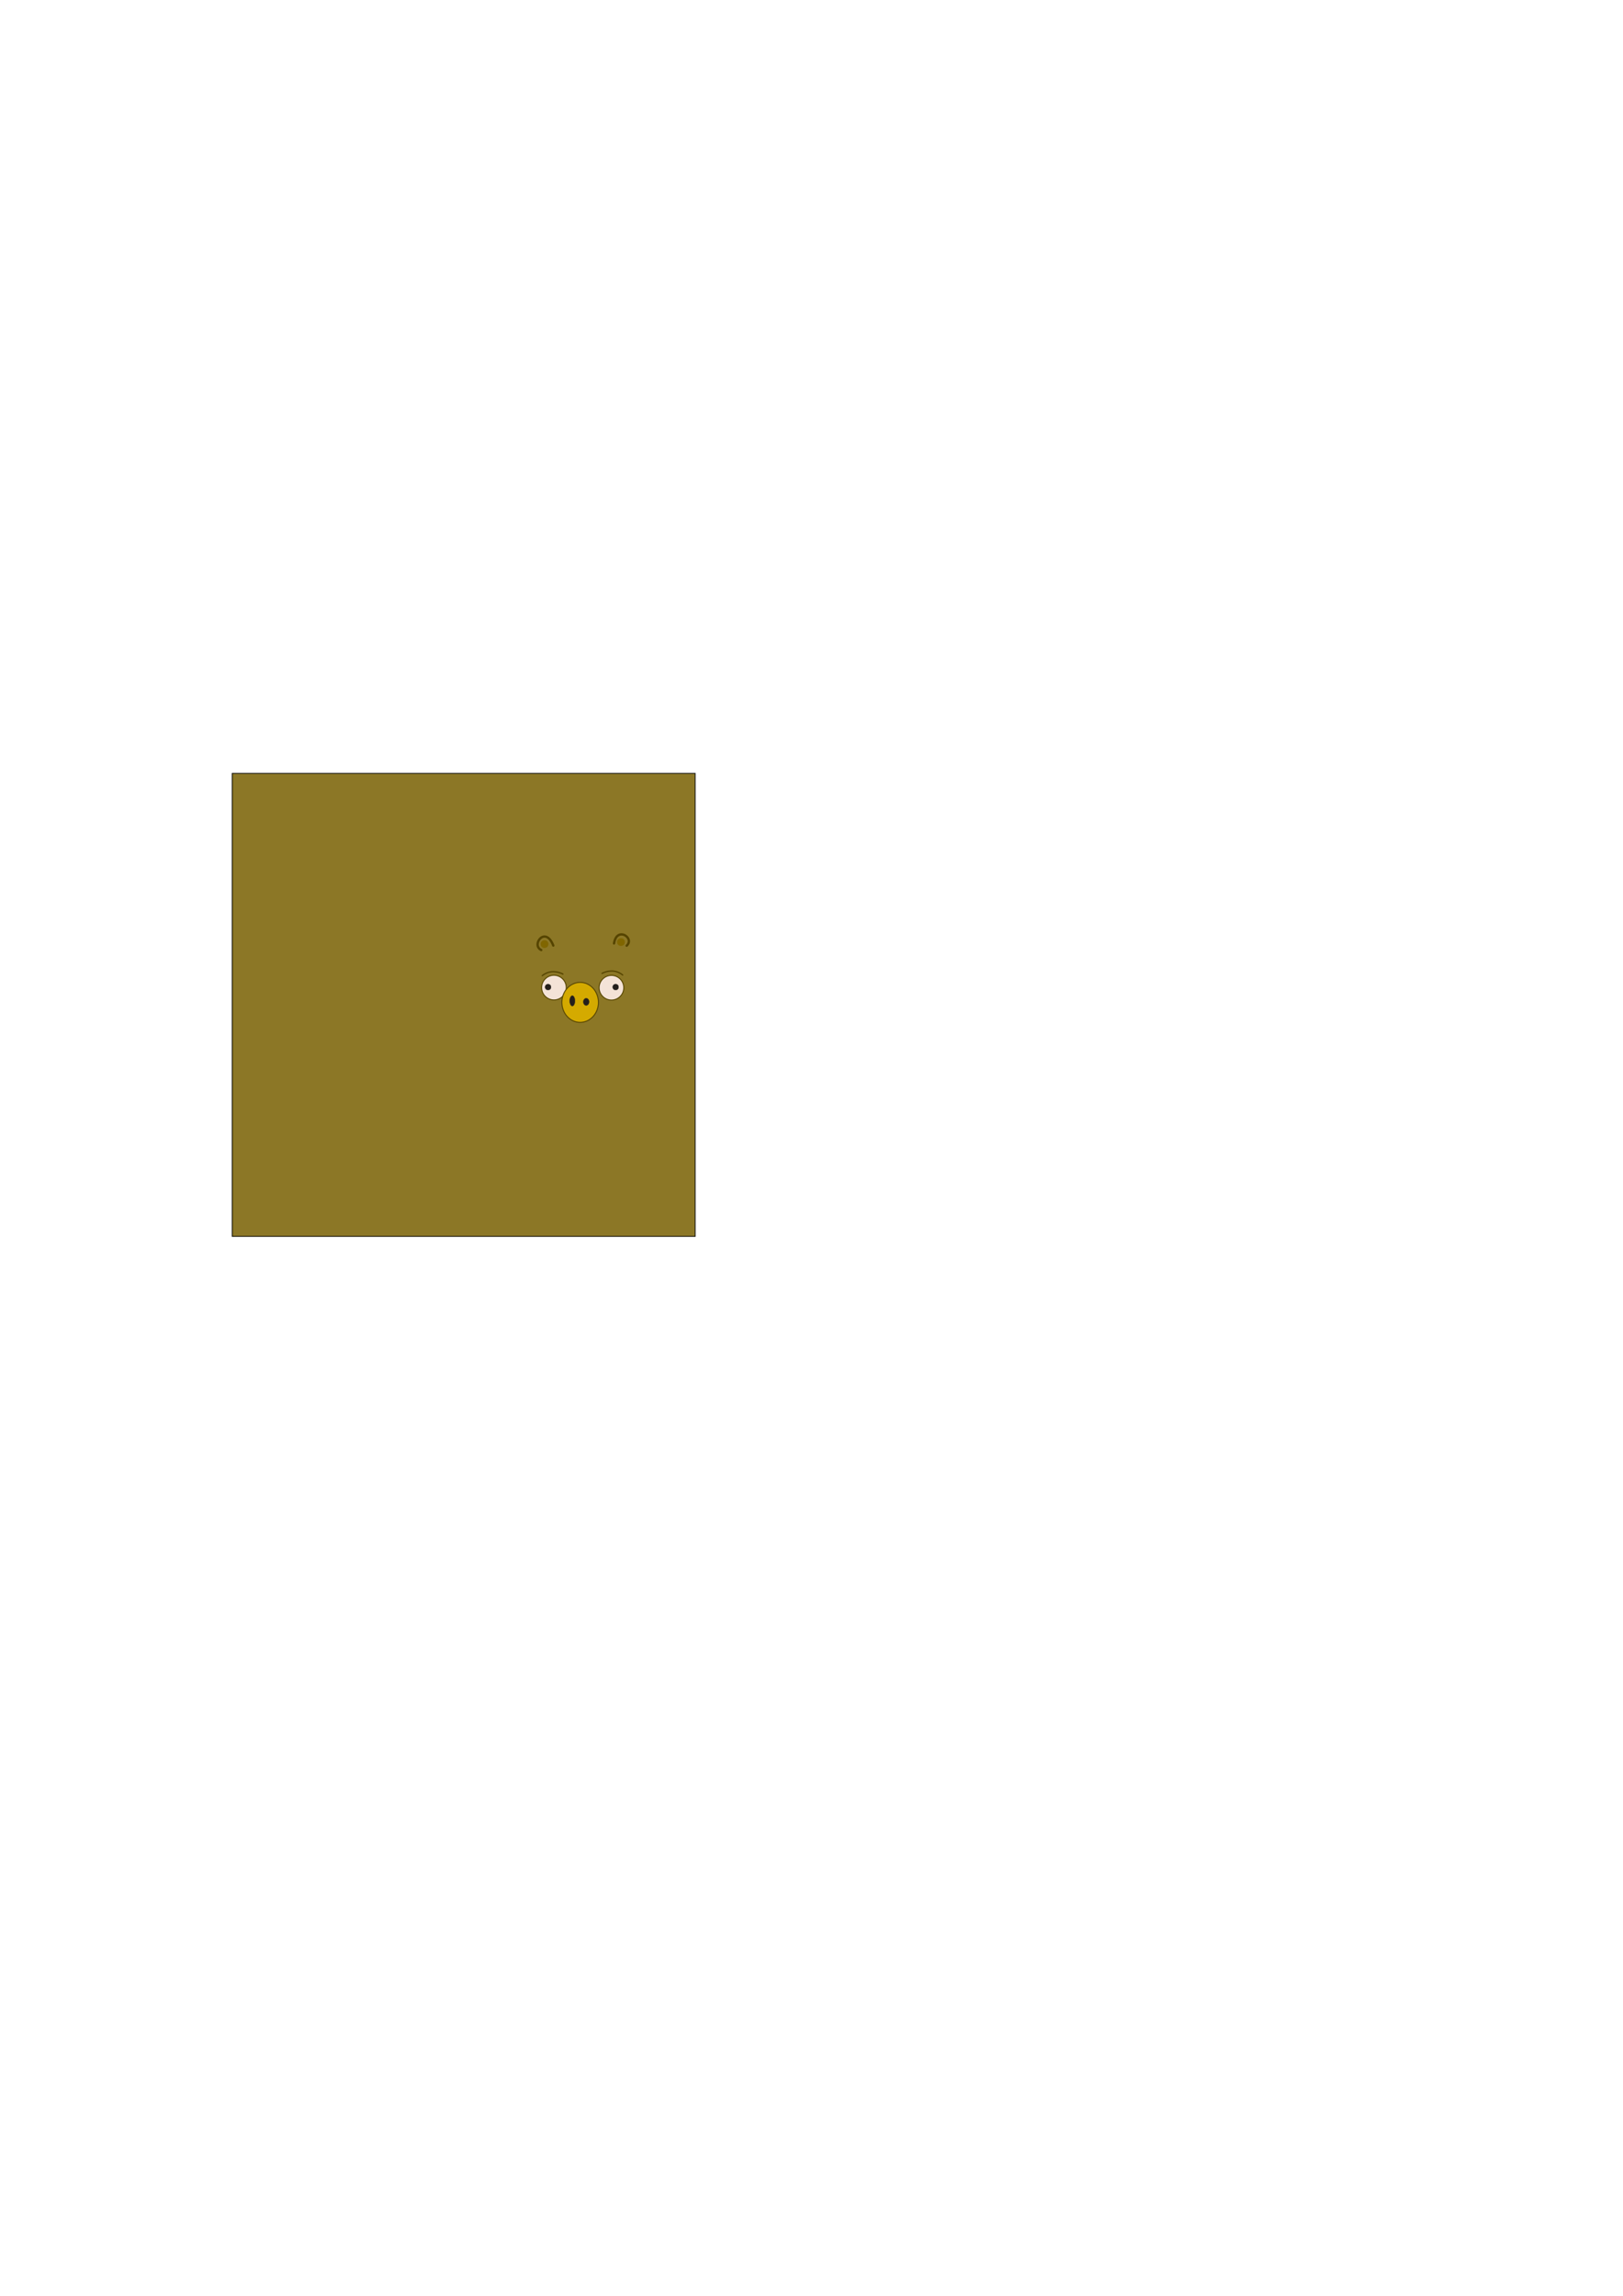 <?xml version="1.0" encoding="UTF-8" standalone="no"?>
<!-- Created with Inkscape (http://www.inkscape.org/) -->

<svg
   width="210mm"
   height="297mm"
   viewBox="0 0 210 297"
   version="1.1"
   id="svg3385"
   inkscape:version="1.2.2 (b0a8486541, 2022-12-01)"
   sodipodi:docname="pig.svg"
   xmlns:inkscape="http://www.inkscape.org/namespaces/inkscape"
   xmlns:sodipodi="http://sodipodi.sourceforge.net/DTD/sodipodi-0.dtd"
   xmlns="http://www.w3.org/2000/svg"
   xmlns:svg="http://www.w3.org/2000/svg">
  <sodipodi:namedview
     id="namedview3387"
     pagecolor="#ffffff"
     bordercolor="#000000"
     borderopacity="0.25"
     inkscape:showpageshadow="2"
     inkscape:pageopacity="0.0"
     inkscape:pagecheckerboard="0"
     inkscape:deskcolor="#d1d1d1"
     inkscape:document-units="mm"
     showgrid="false"
     inkscape:zoom="2.3786088"
     inkscape:cx="231.43781"
     inkscape:cy="480.11258"
     inkscape:window-width="1280"
     inkscape:window-height="727"
     inkscape:window-x="0"
     inkscape:window-y="0"
     inkscape:window-maximized="1"
     inkscape:current-layer="layer1" />
  <defs
     id="defs3382">
    <filter
       style="color-interpolation-filters:sRGB"
       inkscape:label="Drop Shadow"
       id="filter19601"
       x="-0.013"
       y="-0.012"
       width="1.026"
       height="1.039">
      <feFlood
         flood-opacity="0.498"
         flood-color="rgb(0,0,0)"
         result="flood"
         id="feFlood19591" />
      <feComposite
         in="flood"
         in2="SourceGraphic"
         operator="in"
         result="composite1"
         id="feComposite19593" />
      <feGaussianBlur
         in="composite1"
         stdDeviation="0"
         result="blur"
         id="feGaussianBlur19595" />
      <feOffset
         dx="0"
         dy="0.2"
         result="offset"
         id="feOffset19597" />
      <feComposite
         in="SourceGraphic"
         in2="offset"
         operator="over"
         result="composite2"
         id="feComposite19599" />
    </filter>
    <filter
       style="color-interpolation-filters:sRGB;"
       inkscape:label="Drop Shadow"
       id="filter20387"
       x="-0.019"
       y="-0.019"
       width="1.038"
       height="1.051">
      <feFlood
         flood-opacity="0.498"
         flood-color="rgb(0,0,0)"
         result="flood"
         id="feFlood20377" />
      <feComposite
         in="flood"
         in2="SourceGraphic"
         operator="in"
         result="composite1"
         id="feComposite20379" />
      <feGaussianBlur
         in="composite1"
         stdDeviation="0"
         result="blur"
         id="feGaussianBlur20381" />
      <feOffset
         dx="0"
         dy="0.1"
         result="offset"
         id="feOffset20383" />
      <feComposite
         in="SourceGraphic"
         in2="offset"
         operator="over"
         result="composite2"
         id="feComposite20385" />
    </filter>
    <filter
       style="color-interpolation-filters:sRGB;"
       inkscape:label="Drop Shadow"
       id="filter21125"
       x="-0.019"
       y="-0.019"
       width="1.038"
       height="1.051">
      <feFlood
         flood-opacity="0.498"
         flood-color="rgb(0,0,0)"
         result="flood"
         id="feFlood21115" />
      <feComposite
         in="flood"
         in2="SourceGraphic"
         operator="in"
         result="composite1"
         id="feComposite21117" />
      <feGaussianBlur
         in="composite1"
         stdDeviation="0"
         result="blur"
         id="feGaussianBlur21119" />
      <feOffset
         dx="0"
         dy="0.1"
         result="offset"
         id="feOffset21121" />
      <feComposite
         in="SourceGraphic"
         in2="offset"
         operator="over"
         result="composite2"
         id="feComposite21123" />
    </filter>
  </defs>
  <g
     inkscape:label="Layer 1"
     inkscape:groupmode="layer"
     id="layer1">
    <rect
       style="fill:#8c7726;stroke:#000000;stroke-width:0.1;stroke-linecap:round;fill-opacity:1"
       id="rect3389"
       width="59.9"
       height="59.9"
       x="30.05"
       y="100.05"
       inkscape:export-filename="pig_7.png"
       inkscape:export-xdpi="433.49338"
       inkscape:export-ydpi="433.49338" />
    <circle
       style="fill:#f4e3d7;stroke:#554400;stroke-width:0.3;stroke-linecap:round;stroke-dasharray:none;filter:url(#filter21125)"
       id="path587"
       cx="66.182"
       cy="125.385"
       r="3.936"
       transform="matrix(0.405,0,0,0.405,44.871,76.941)" />
    <ellipse
       style="fill:#d4aa00;stroke:#554400;stroke-width:0.3;stroke-linecap:round;stroke-dasharray:none;filter:url(#filter19601)"
       id="path165"
       transform="matrix(0.405,0,0,0.405,44.871,76.941)"
       ry="6.385"
       rx="5.837"
       cy="130.003"
       cx="74.555" />
    <ellipse
       style="fill:#241f1c;stroke:#241f1c;stroke-width:0.04;stroke-linecap:round"
       id="path479"
       cx="74.052"
       cy="129.477"
       rx="0.336"
       ry="0.668" />
    <ellipse
       style="fill:#241f1c;stroke:#241f1c;stroke-width:0.04;stroke-linecap:round"
       id="path585"
       cx="75.85"
       cy="129.604"
       rx="0.371"
       ry="0.461" />
    <circle
       style="fill:#241f1c;stroke:#241f1c;stroke-width:0.04;stroke-linecap:round"
       id="path697"
       cx="70.912"
       cy="127.695"
       r="0.378" />
    <circle
       style="fill:#f4e3d7;stroke:#554400;stroke-width:0.3;stroke-linecap:round;stroke-dasharray:none;filter:url(#filter20387)"
       id="circle699"
       cx="84.556"
       cy="125.424"
       r="3.936"
       transform="matrix(0.405,0,0,0.405,44.871,76.941)" />
    <circle
       style="fill:#241f1c;stroke:#241f1c;stroke-width:0.04;stroke-linecap:round"
       id="circle701"
       cx="79.658"
       cy="127.693"
       r="0.378" />
    <path
       style="fill:none;stroke:#554400;stroke-width:0.162;stroke-linecap:round;stroke-dasharray:none"
       d="m 77.896,125.92 c 0.58,-0.298 1.679,-0.589 2.674,0.211"
       id="path869"
       sodipodi:nodetypes="cc" />
    <path
       style="fill:none;stroke:#554400;stroke-width:0.162;stroke-linecap:round;stroke-dasharray:none"
       d="m 72.835,126.008 c -0.58,-0.298 -1.679,-0.589 -2.674,0.211"
       id="path3726"
       sodipodi:nodetypes="cc" />
    <path
       style="fill:none;stroke:#554400;stroke-width:0.302;stroke-linecap:round;stroke-dasharray:none"
       d="m 70.032,122.904 c -1.364,-0.648 0.547,-3.215 1.558,-0.577"
       id="path5304"
       sodipodi:nodetypes="cc" />
    <path
       style="fill:none;stroke:#554400;stroke-width:0.302;stroke-linecap:round;stroke-dasharray:none"
       d="m 81.085,122.341 c 1.095,-1.009 -1.298,-2.556 -1.635,-0.293"
       id="path7484"
       sodipodi:nodetypes="cc" />
    <circle
       style="fill:#806600;stroke:#806600;stroke-width:0.302;stroke-linecap:round;stroke-dasharray:none"
       id="path9716"
       cx="69.232"
       cy="128.514"
       r="0.352"
       transform="rotate(-5.084)" />
    <circle
       style="fill:#806600;stroke:#806600;stroke-width:0.302;stroke-linecap:round;stroke-dasharray:none"
       id="circle12208"
       cx="59.353"
       cy="127.897"
       r="0.352"
       transform="rotate(-5.084)" />
  </g>
</svg>
